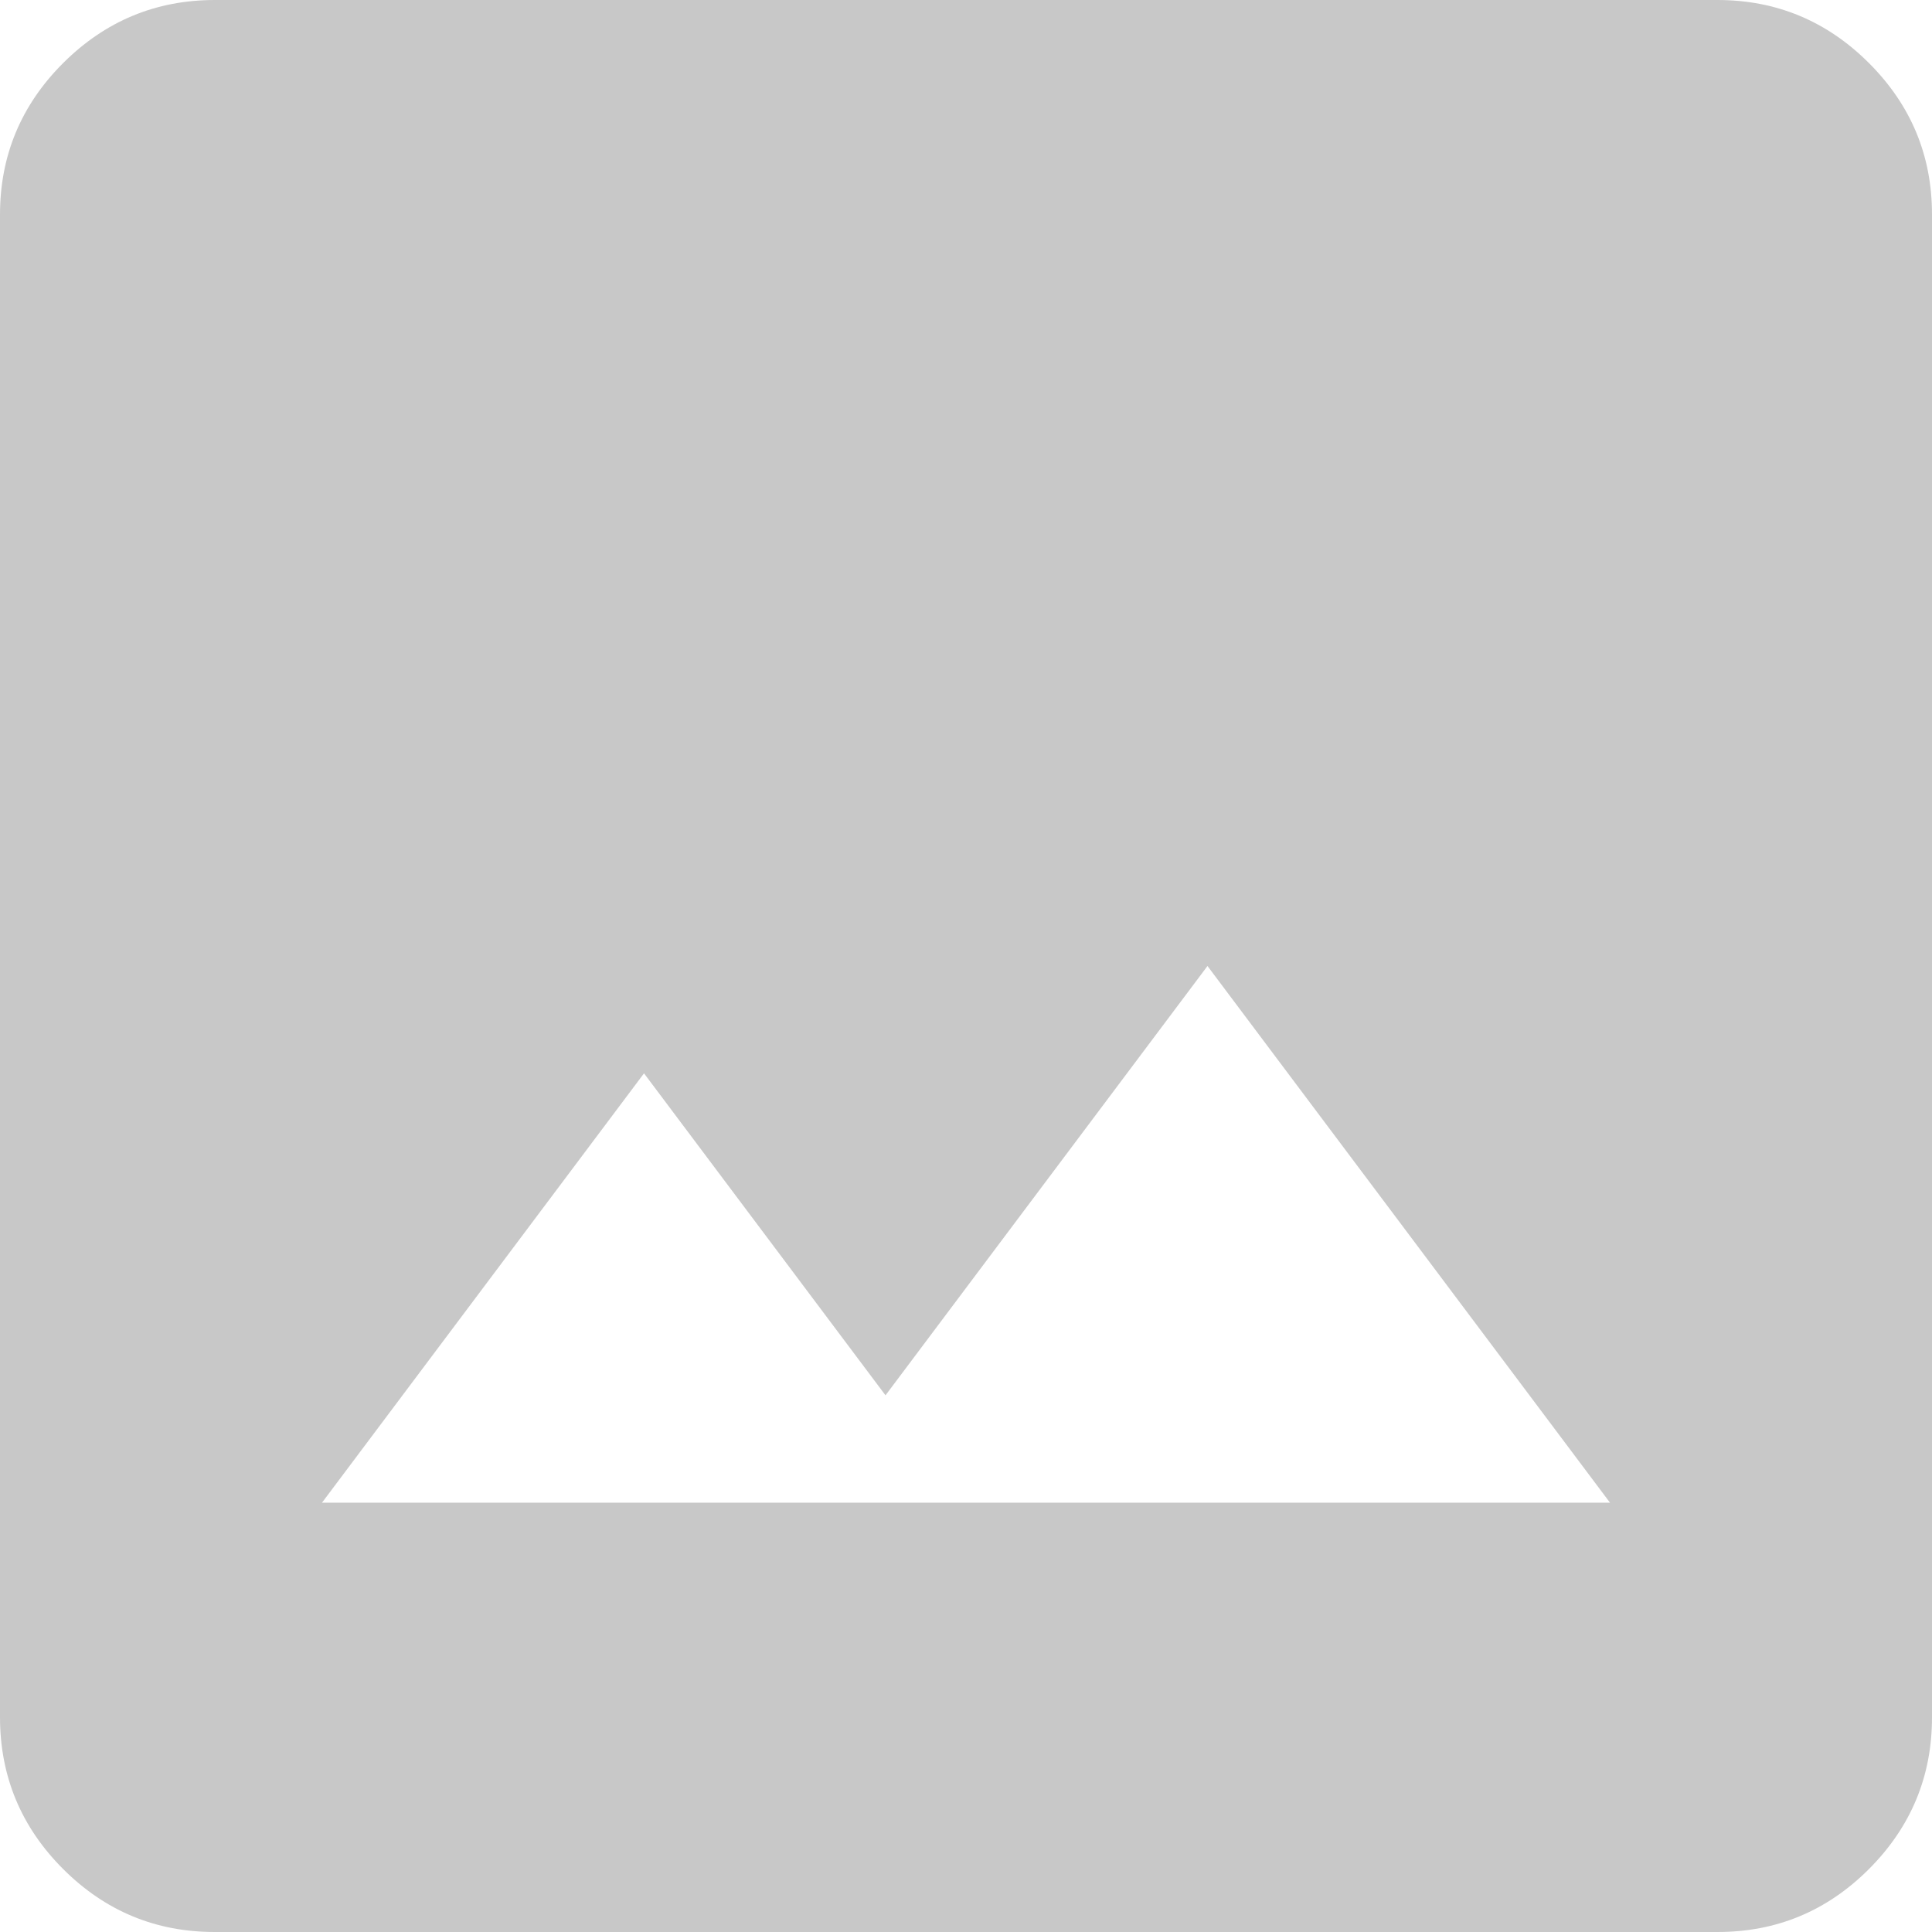 <svg width="56" height="56" viewBox="0 0 56 56" fill="none" xmlns="http://www.w3.org/2000/svg">
<path d="M6.222 56C4.511 56 3.047 55.391 1.829 54.174C0.612 52.956 0.002 51.491 0 49.778V6.222C0 4.511 0.61 3.047 1.829 1.829C3.049 0.612 4.513 0.002 6.222 0H49.778C51.489 0 52.954 0.61 54.174 1.829C55.393 3.049 56.002 4.513 56 6.222V49.778C56 51.489 55.391 52.954 54.174 54.174C52.956 55.393 51.491 56.002 49.778 56H6.222ZM9.333 43.556H46.667L35 28L25.667 40.444L18.667 31.111L9.333 43.556Z" fill="#C8C8C8"/>
</svg>

